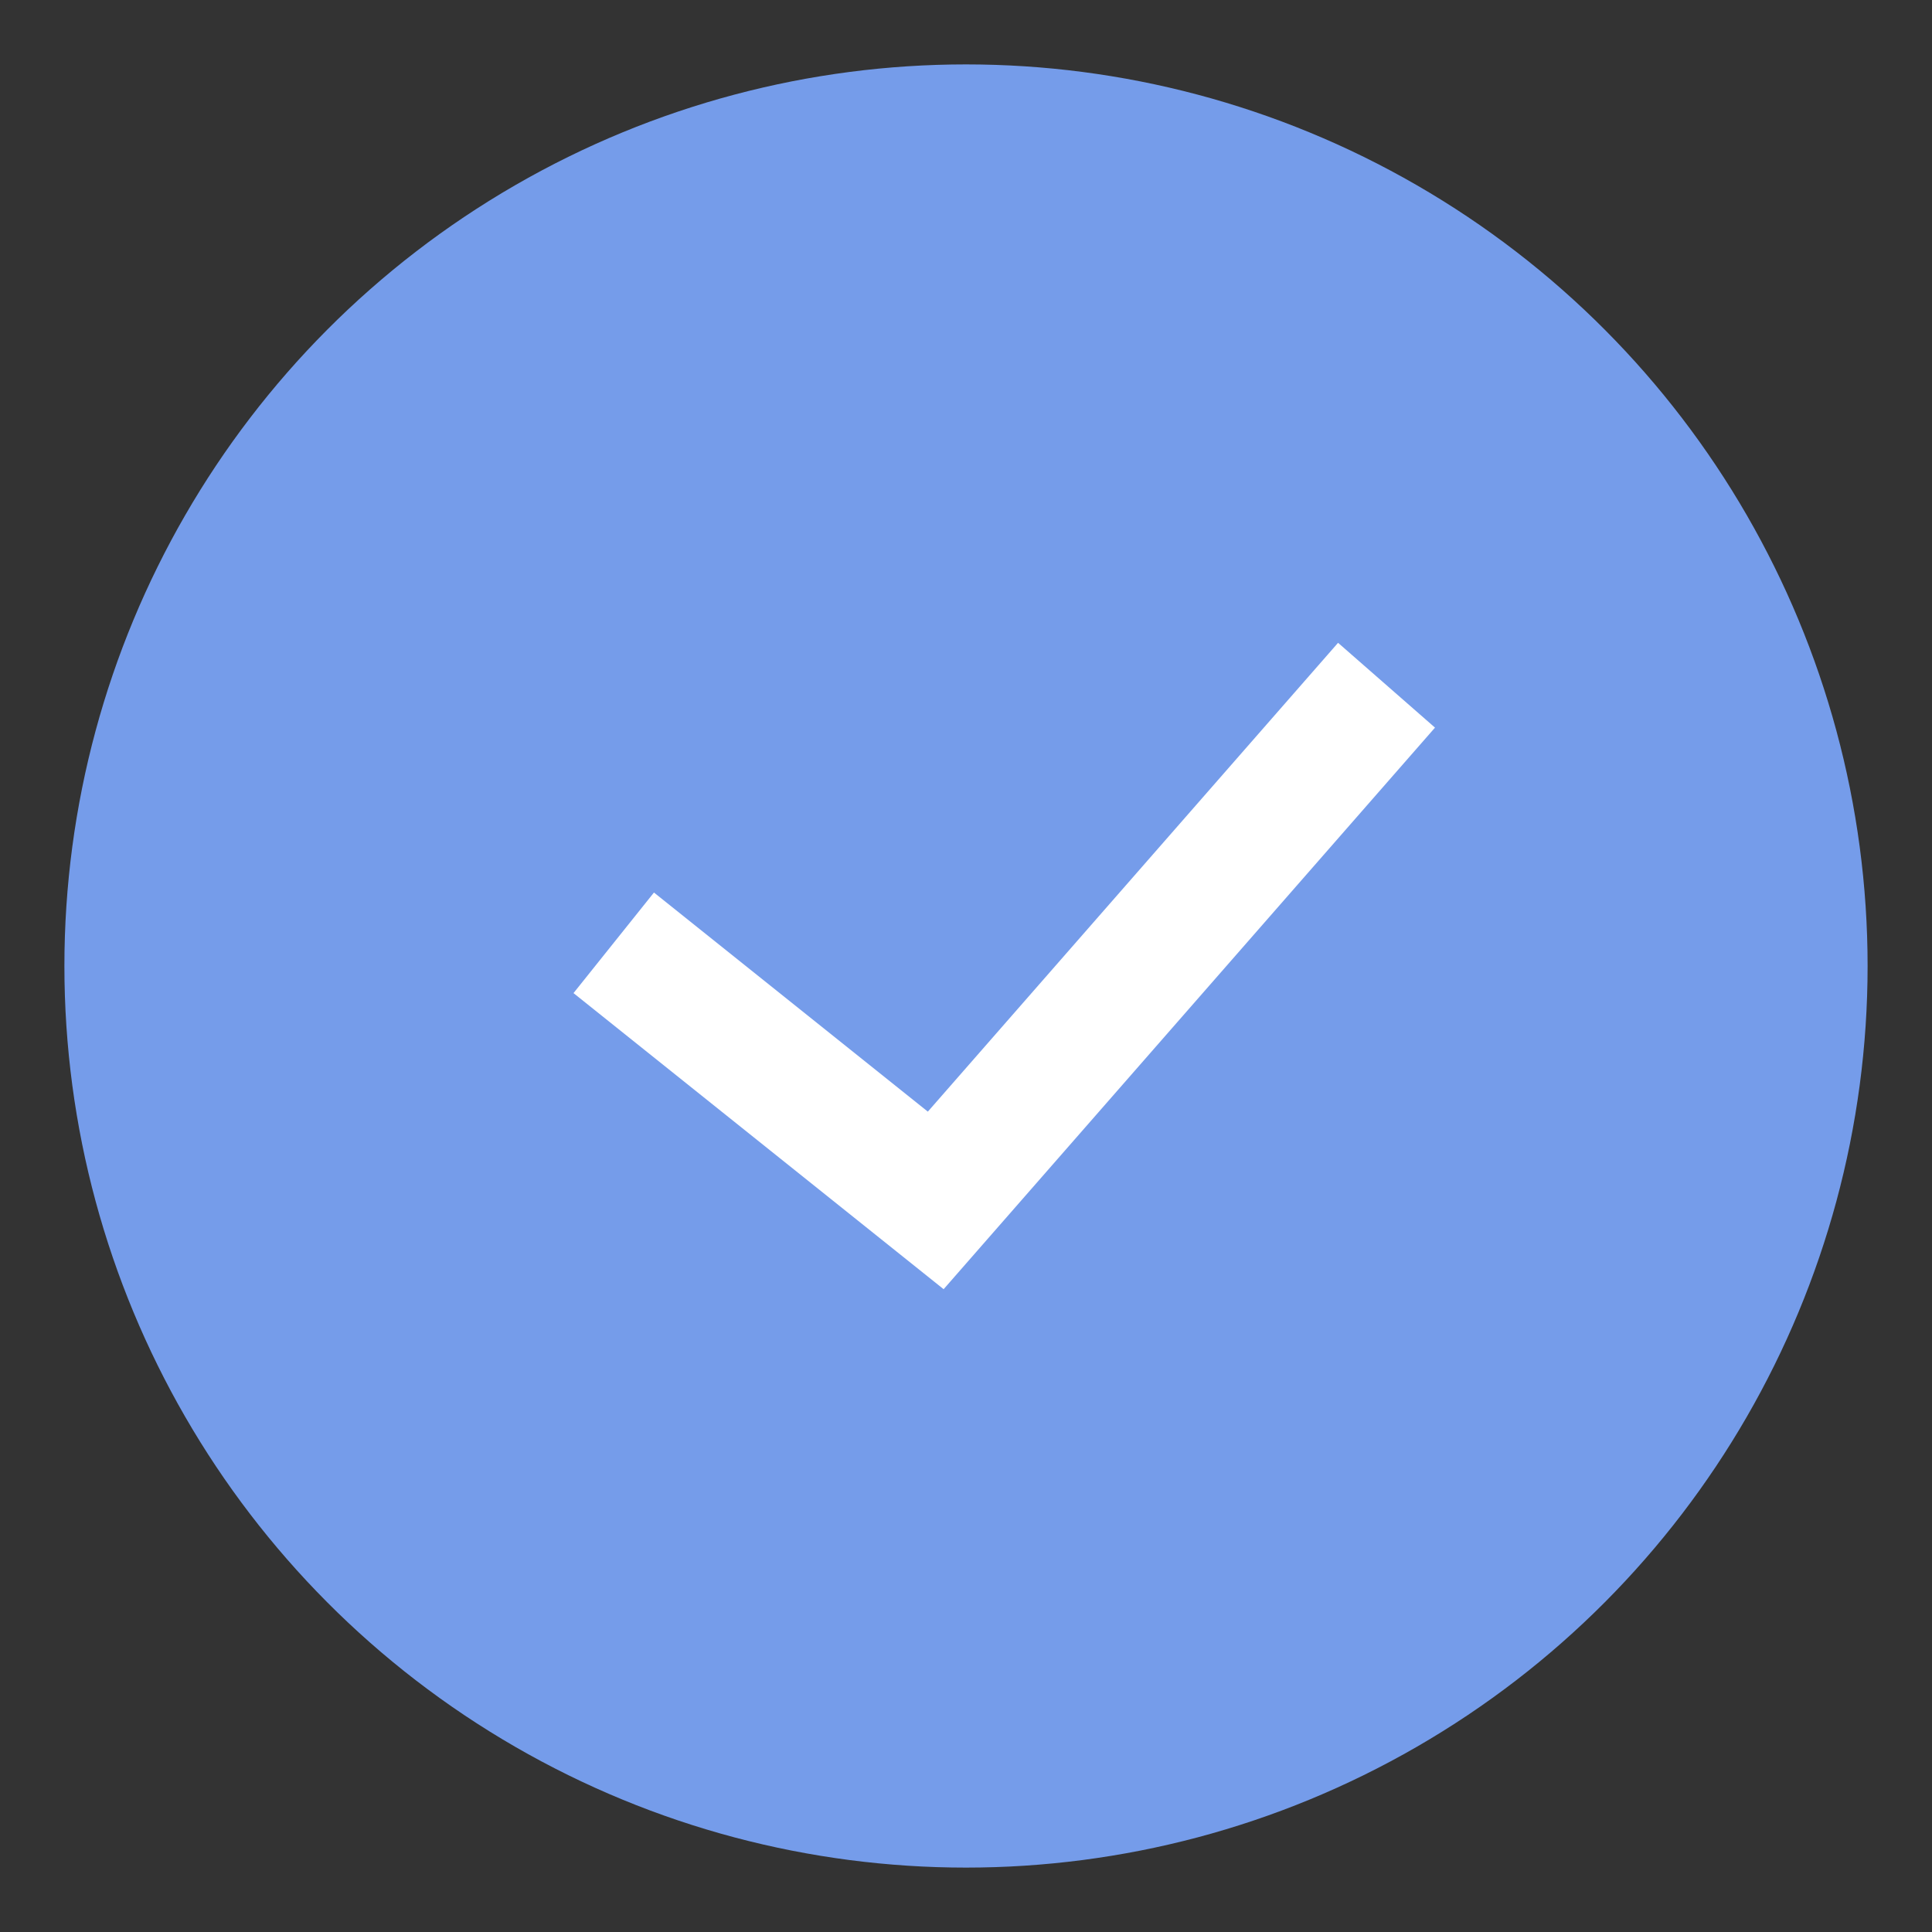 <?xml version="1.0" encoding="UTF-8"?>
<svg xmlns="http://www.w3.org/2000/svg" onmouseup="{ if(window.parent.document.onmouseup) window.parent.document.onmouseup(arguments[0]);}" viewBox="0 0 30 30" data-name="Layer 1" id="Layer_1"><rect x="0" y="0" width="30" height="30" fill="#333333" stroke="none"/><defs><style>.cls-1{fill:#759cea;}.cls-2{fill:none;stroke:#fff;stroke-miterlimit:10;stroke-width:2px;}</style></defs><title/><circle data-cppathid="10000" r="14" cy="15" cx="15" class="cls-1"/><polyline data-cppathid="10001" points="9.53 14.64 14.53 18.64 21.53 10.64" class="cls-2"/></svg>
